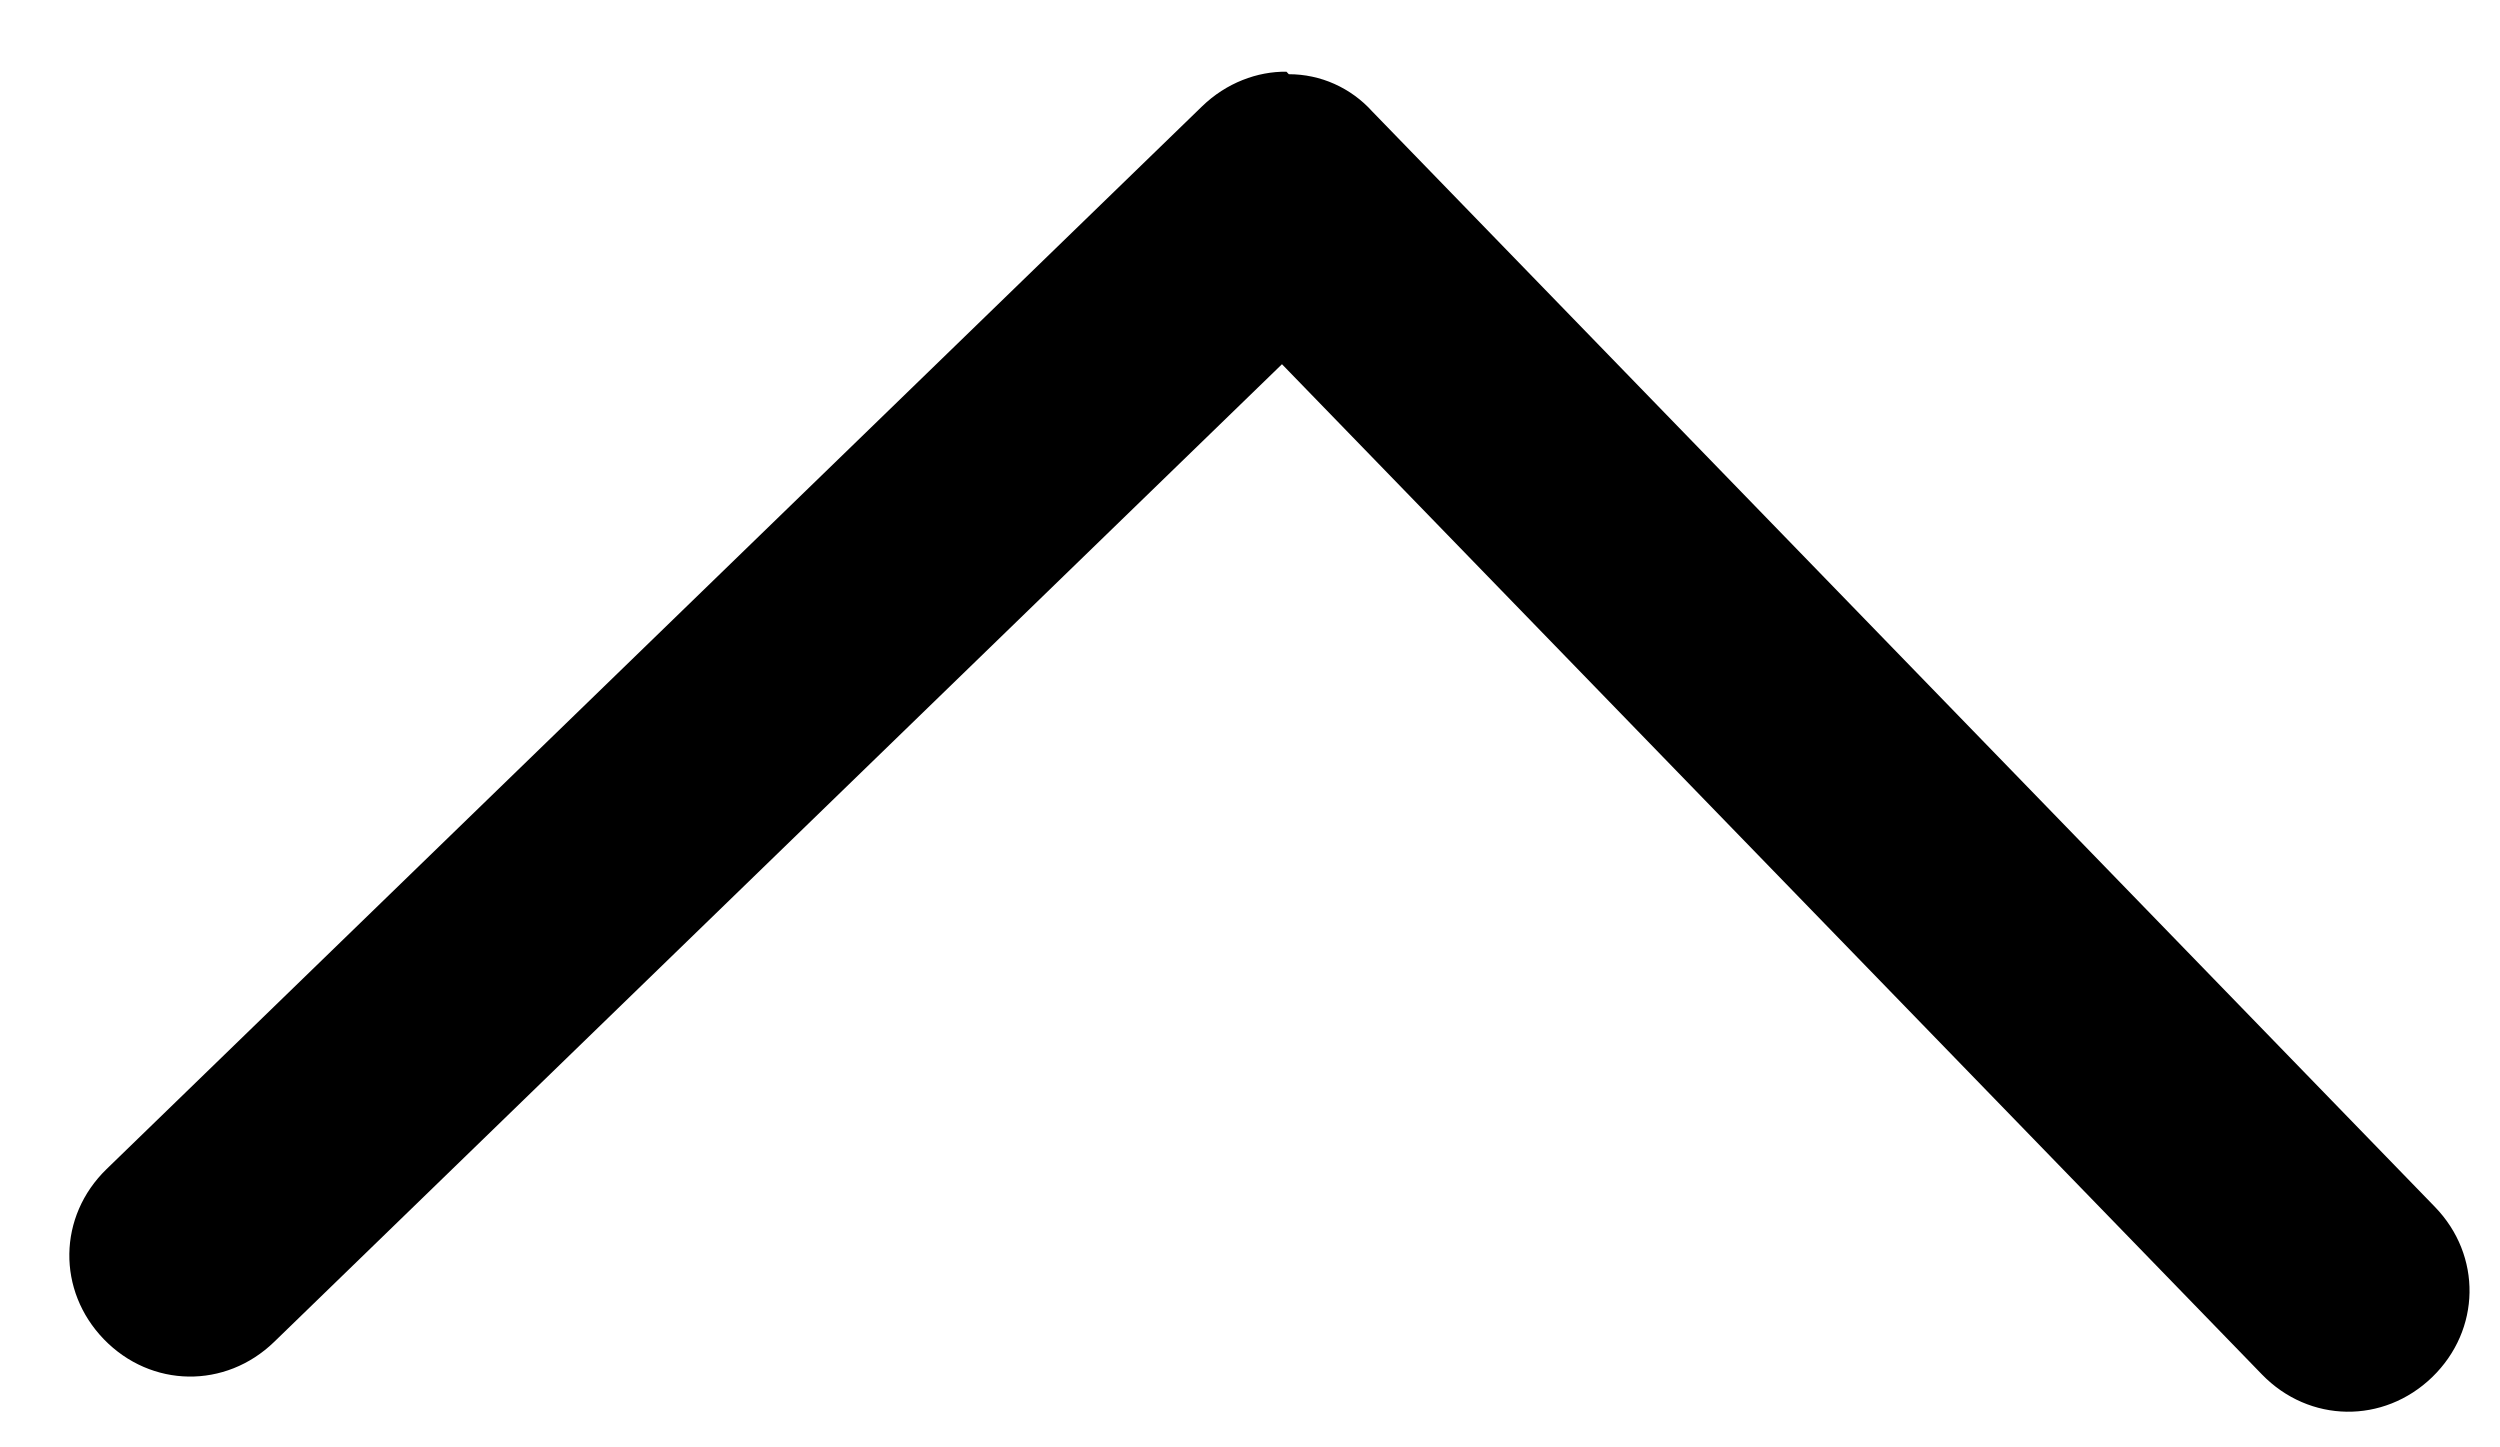 <svg width="19" height="11" viewBox="0 0 19 11" fill="none" xmlns="http://www.w3.org/2000/svg">
<path d="M9.795 0.564C9.914 0.564 10.033 0.589 10.142 0.638C10.251 0.687 10.349 0.758 10.429 0.847L18.505 9.172C18.864 9.542 18.855 10.107 18.485 10.466C18.115 10.824 17.55 10.816 17.191 10.446L9.743 2.768L2.084 10.198C1.714 10.557 1.149 10.549 0.79 10.179C0.432 9.809 0.44 9.244 0.81 8.885L9.135 0.809C9.32 0.629 9.558 0.542 9.777 0.545L9.795 0.564Z" fill="black"/>
</svg>
